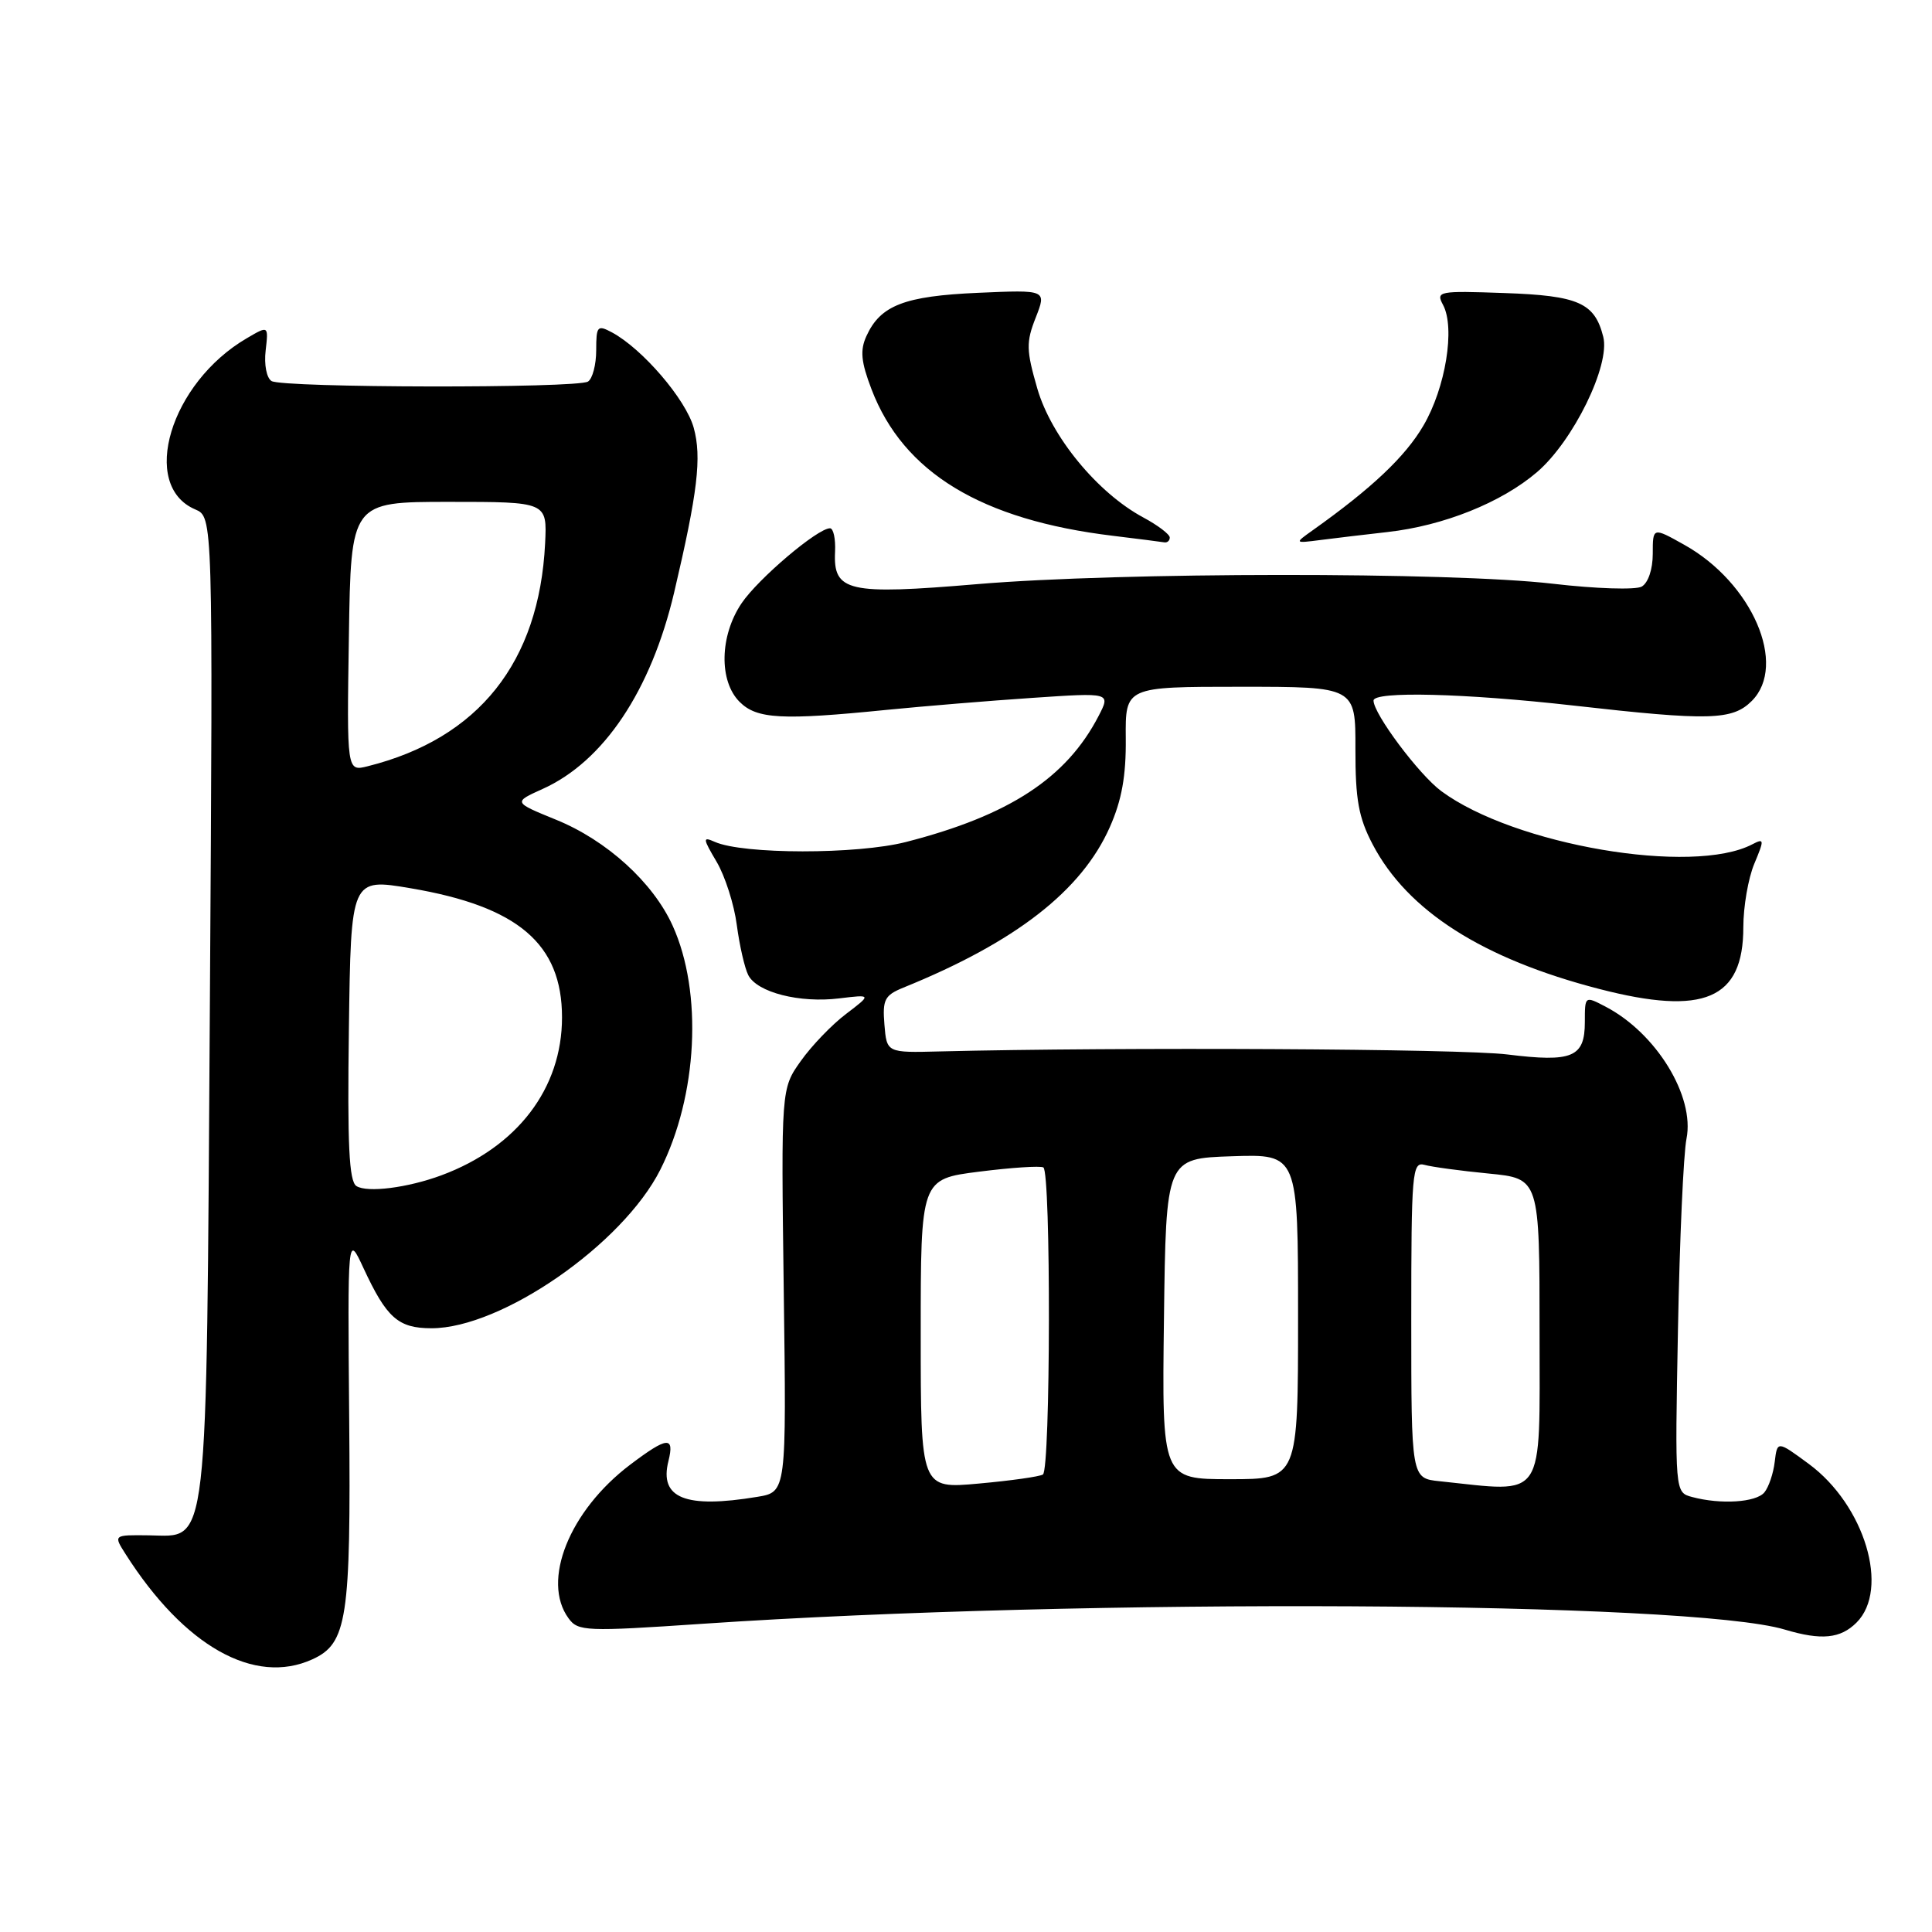 <?xml version="1.0" encoding="UTF-8" standalone="no"?>
<!DOCTYPE svg PUBLIC "-//W3C//DTD SVG 1.1//EN" "http://www.w3.org/Graphics/SVG/1.1/DTD/svg11.dtd" >
<svg xmlns="http://www.w3.org/2000/svg" xmlns:xlink="http://www.w3.org/1999/xlink" version="1.1" viewBox="0 0 256 256">
 <g >
 <path fill="currentColor"
d=" M 41.39 219.87 C 46.00 217.77 46.50 214.54 46.27 188.00 C 46.06 163.50 46.06 163.50 48.15 168.00 C 51.23 174.64 52.76 176.00 57.18 176.00 C 66.45 176.00 82.50 164.89 87.49 155.00 C 92.44 145.20 93.14 131.50 89.13 122.66 C 86.53 116.92 80.39 111.34 73.66 108.61 C 68.00 106.30 68.00 106.30 71.90 104.54 C 79.99 100.90 86.26 91.52 89.33 78.50 C 92.45 65.22 93.00 60.59 91.92 56.68 C 90.88 52.92 85.12 46.21 81.08 44.04 C 79.16 43.02 79.00 43.20 79.00 46.41 C 79.00 48.32 78.51 50.19 77.91 50.56 C 76.43 51.47 37.46 51.40 35.98 50.49 C 35.32 50.08 34.98 48.31 35.20 46.45 C 35.58 43.13 35.58 43.13 32.70 44.82 C 22.57 50.73 18.47 64.34 25.87 67.50 C 28.22 68.50 28.22 68.50 27.81 133.00 C 27.33 206.87 27.71 203.54 19.73 203.44 C 15.02 203.38 15.02 203.38 16.65 205.94 C 24.41 218.13 33.71 223.37 41.39 219.87 Z  M 246.00 215.00 C 250.43 210.57 247.08 199.44 239.68 193.98 C 235.50 190.90 235.50 190.90 235.16 193.70 C 234.98 195.24 234.36 197.06 233.79 197.75 C 232.69 199.08 228.01 199.38 224.21 198.36 C 221.93 197.75 221.93 197.75 222.34 176.12 C 222.56 164.23 223.07 152.87 223.47 150.88 C 224.59 145.26 219.46 136.89 212.75 133.39 C 210.00 131.95 210.00 131.95 210.00 135.42 C 210.00 140.10 208.35 140.79 199.72 139.72 C 193.62 138.96 148.30 138.73 124.50 139.32 C 117.50 139.50 117.50 139.50 117.19 135.76 C 116.92 132.46 117.22 131.88 119.69 130.87 C 134.55 124.85 143.33 118.03 147.06 109.59 C 148.64 106.03 149.22 102.79 149.17 97.84 C 149.11 91.00 149.11 91.00 164.36 91.00 C 179.62 91.00 179.62 91.00 179.60 99.25 C 179.59 105.94 180.02 108.33 181.88 111.88 C 186.50 120.70 196.43 127.04 211.90 131.04 C 225.81 134.64 231.00 132.41 231.00 122.86 C 231.00 120.15 231.65 116.37 232.45 114.46 C 233.80 111.24 233.78 111.05 232.20 111.87 C 224.30 116.02 200.65 111.98 190.98 104.83 C 188.03 102.65 182.00 94.59 182.00 92.83 C 182.00 91.56 194.08 91.86 208.50 93.49 C 226.50 95.53 229.55 95.45 232.12 92.88 C 236.89 88.11 232.18 77.21 223.16 72.18 C 219.00 69.85 219.00 69.85 219.00 73.38 C 219.00 75.44 218.39 77.24 217.53 77.73 C 216.71 78.18 211.43 78.01 205.78 77.35 C 192.26 75.77 148.43 75.80 129.50 77.40 C 112.34 78.85 110.39 78.41 110.65 73.10 C 110.73 71.39 110.43 70.00 109.98 70.00 C 108.33 70.00 100.46 76.68 98.26 79.94 C 95.36 84.24 95.24 90.24 98.00 93.00 C 100.28 95.28 103.57 95.46 117.50 94.06 C 122.45 93.57 131.15 92.85 136.83 92.47 C 147.17 91.77 147.17 91.77 145.57 94.87 C 141.31 103.10 133.72 108.06 120.04 111.57 C 113.57 113.23 98.44 113.22 94.71 111.55 C 93.09 110.83 93.11 111.07 94.96 114.20 C 96.08 116.10 97.28 119.86 97.63 122.57 C 97.99 125.28 98.67 128.27 99.15 129.21 C 100.32 131.50 105.96 132.94 111.21 132.29 C 115.50 131.77 115.50 131.77 112.11 134.35 C 110.24 135.76 107.54 138.57 106.11 140.59 C 103.50 144.26 103.50 144.26 103.85 170.98 C 104.21 197.70 104.21 197.70 100.35 198.34 C 90.81 199.92 87.33 198.52 88.57 193.60 C 89.40 190.26 88.42 190.36 83.50 194.08 C 75.44 200.18 71.71 209.49 75.34 214.44 C 76.59 216.16 77.62 216.21 93.09 215.16 C 143.72 211.73 223.91 212.16 236.50 215.93 C 241.34 217.38 243.87 217.13 246.00 215.00 Z  M 155.00 71.23 C 155.00 70.80 153.42 69.60 151.48 68.56 C 145.41 65.29 139.30 57.86 137.45 51.49 C 135.98 46.40 135.95 45.35 137.24 42.08 C 138.68 38.40 138.68 38.40 129.59 38.80 C 119.84 39.23 116.66 40.46 114.81 44.52 C 113.94 46.42 114.09 47.94 115.48 51.58 C 119.70 62.63 130.04 68.90 147.50 71.00 C 150.80 71.40 153.84 71.79 154.25 71.86 C 154.66 71.94 155.00 71.65 155.00 71.23 Z  M 183.83 70.50 C 191.27 69.67 198.94 66.60 203.66 62.56 C 208.46 58.45 213.39 48.39 212.44 44.63 C 211.31 40.13 209.17 39.17 199.35 38.83 C 190.62 38.52 190.24 38.59 191.21 40.40 C 192.84 43.44 191.55 51.39 188.60 56.41 C 186.20 60.51 181.78 64.69 173.96 70.25 C 171.50 72.00 171.50 72.00 175.00 71.55 C 176.93 71.30 180.90 70.83 183.83 70.50 Z  M 47.23 157.16 C 46.25 156.54 46.02 151.69 46.23 136.36 C 46.50 116.36 46.50 116.36 54.42 117.70 C 68.65 120.11 74.47 125.07 74.47 134.81 C 74.47 144.23 68.54 152.00 58.50 155.73 C 54.03 157.39 48.67 158.07 47.23 157.16 Z  M 46.23 84.36 C 46.50 66.50 46.50 66.50 59.50 66.50 C 72.50 66.50 72.50 66.50 72.23 72.00 C 71.45 87.76 63.42 97.85 48.73 101.53 C 45.95 102.23 45.95 102.23 46.23 84.36 Z  M 122.00 176.76 C 122.00 156.23 122.00 156.23 129.75 155.25 C 134.01 154.71 137.84 154.46 138.25 154.69 C 139.27 155.27 139.21 194.75 138.19 195.38 C 137.75 195.66 133.92 196.20 129.69 196.58 C 122.00 197.28 122.00 197.28 122.00 176.76 Z  M 190.75 196.27 C 187.00 195.88 187.00 195.88 187.00 174.87 C 187.00 155.35 187.12 153.90 188.75 154.35 C 189.71 154.62 193.54 155.14 197.25 155.50 C 204.00 156.16 204.00 156.16 204.00 176.58 C 204.00 199.15 204.94 197.76 190.75 196.27 Z  M 154.23 174.75 C 154.50 153.50 154.50 153.50 163.25 153.21 C 172.00 152.92 172.00 152.92 172.00 174.46 C 172.00 196.00 172.00 196.00 162.98 196.00 C 153.96 196.00 153.96 196.00 154.23 174.75 Z "/>
</g>
</svg>
